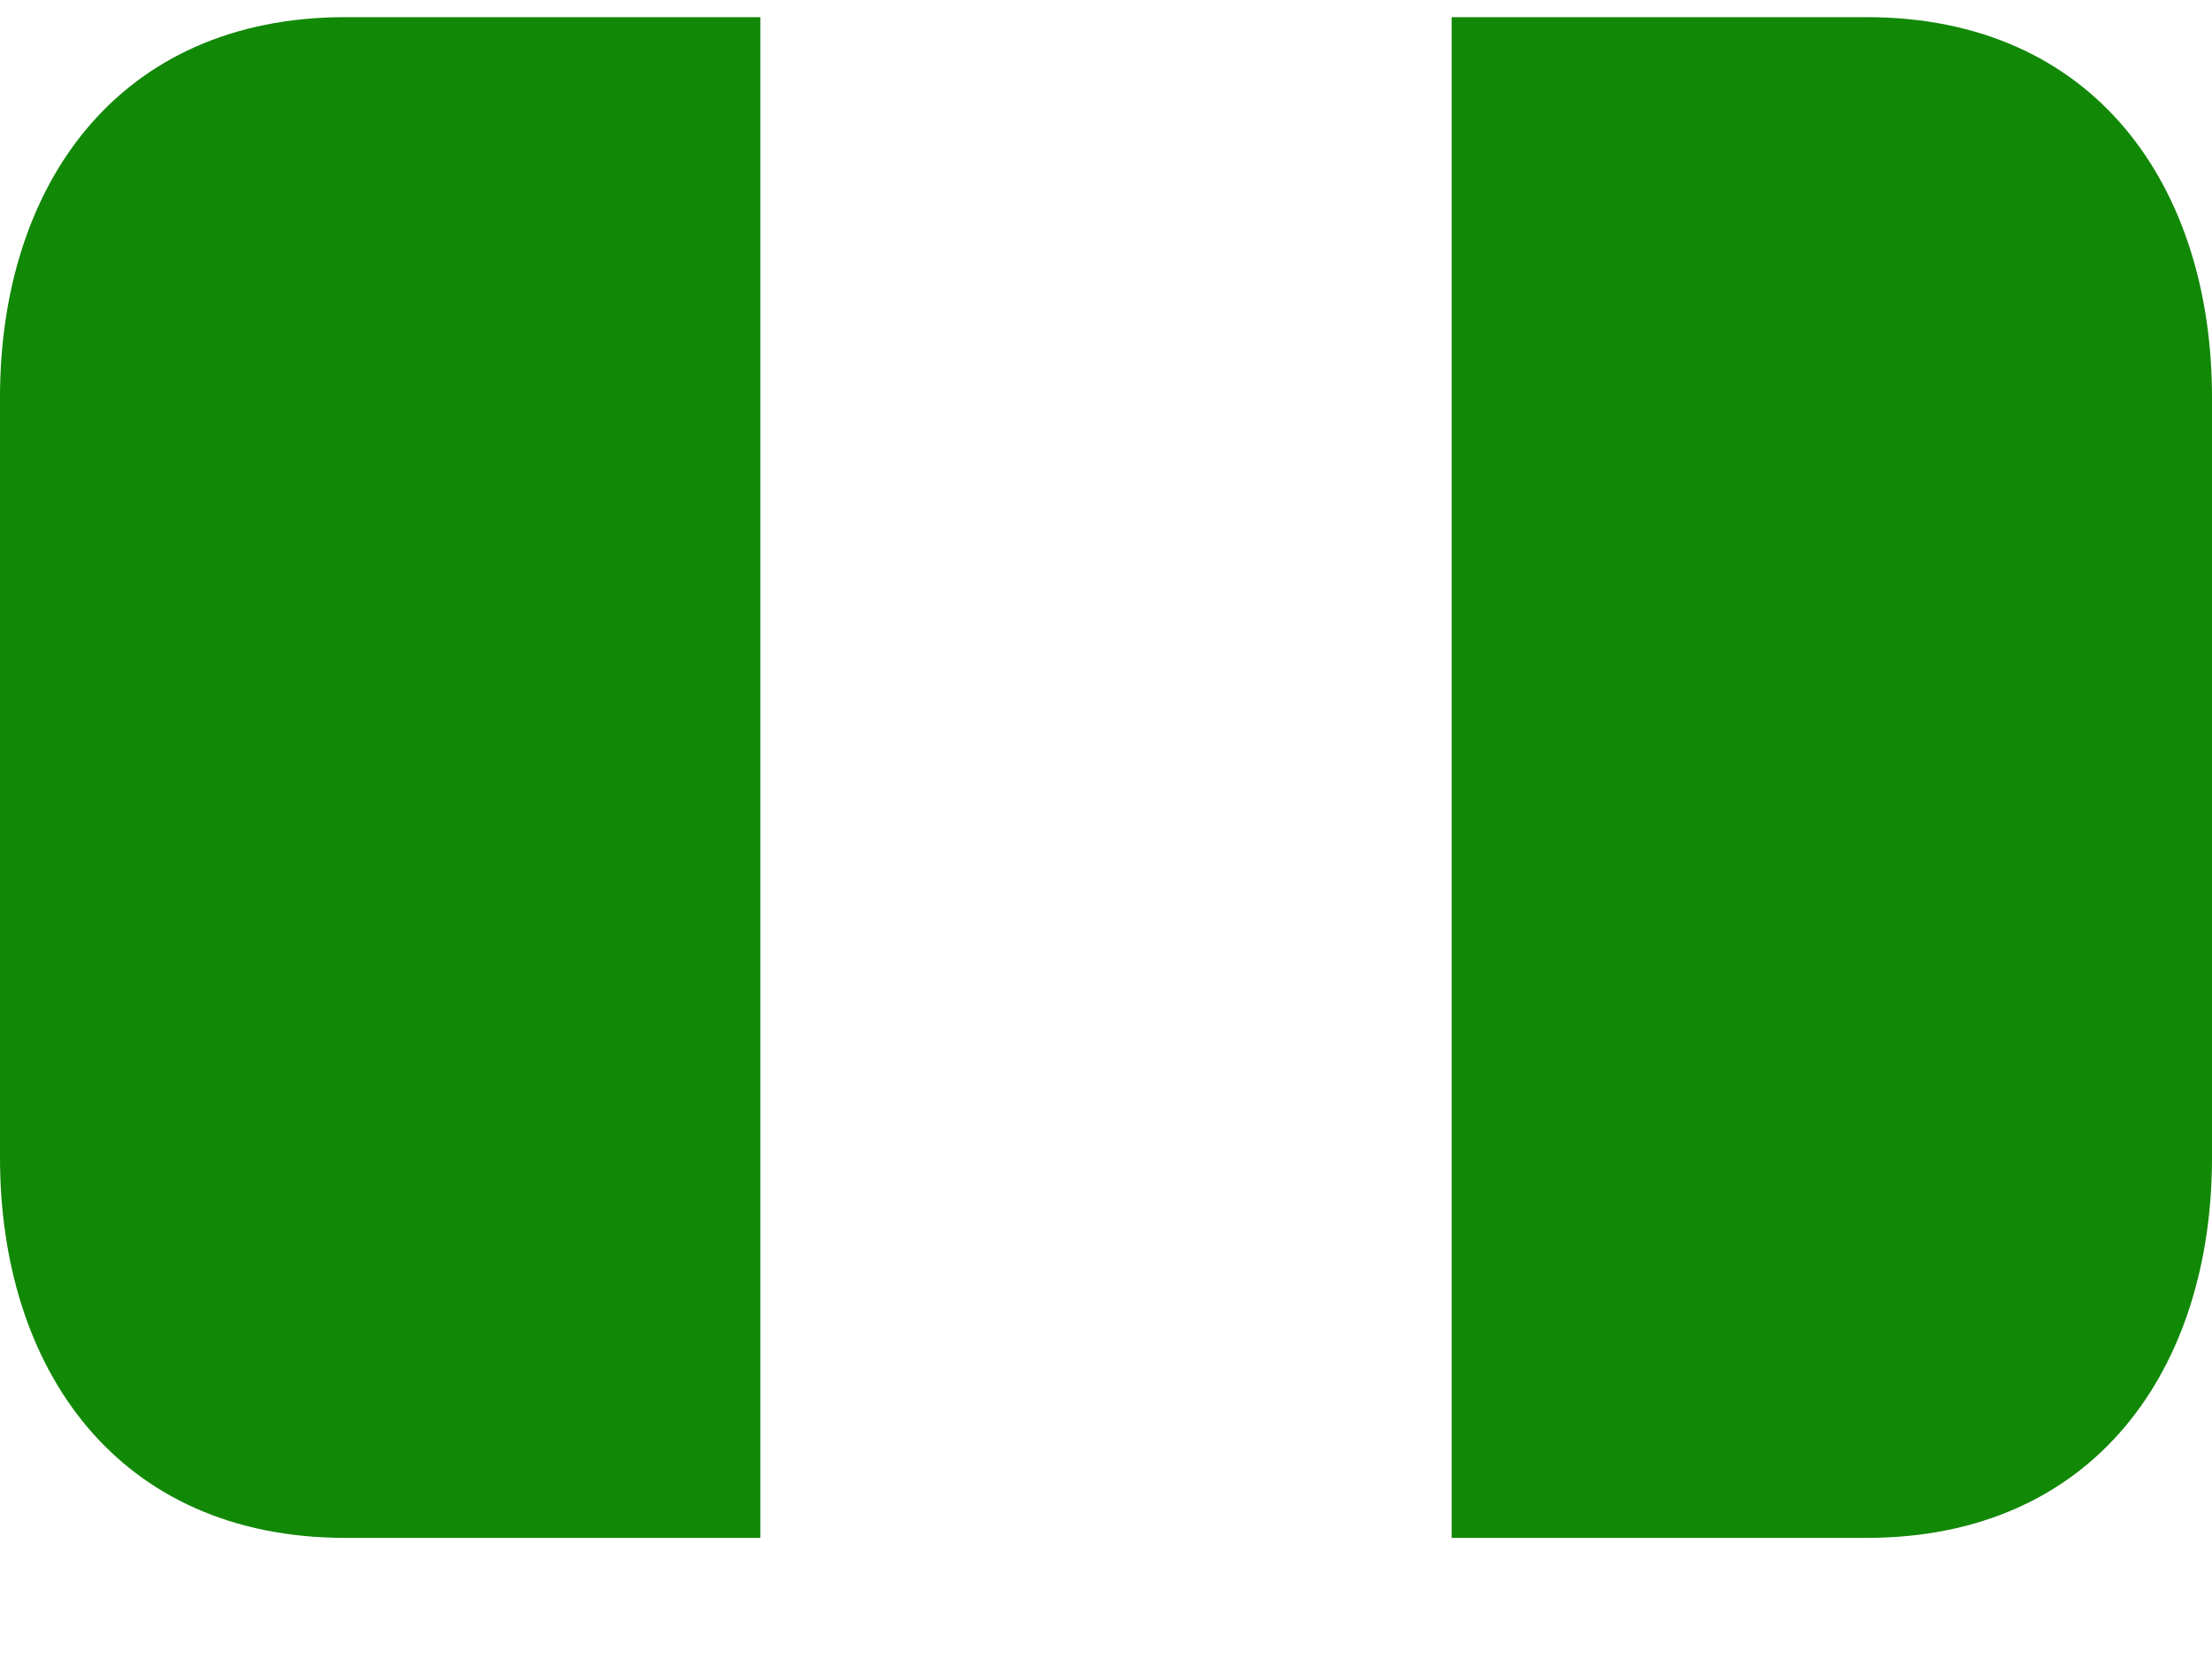 <svg width="16" height="12" viewBox="0 0 16 12" fill="none" xmlns="http://www.w3.org/2000/svg">
<path d="M2.5 0.124C0.843 0.124 0 1.355 0 2.874V8.374C0 9.893 0.843 11.124 2.5 11.124H5.5V0.124H2.5ZM13.5 0.124H10.5V11.124H13.5C15.157 11.124 16 9.893 16 8.374V2.874C16 1.355 15.157 0.124 13.5 0.124Z" fill="#128807"/>
</svg>
